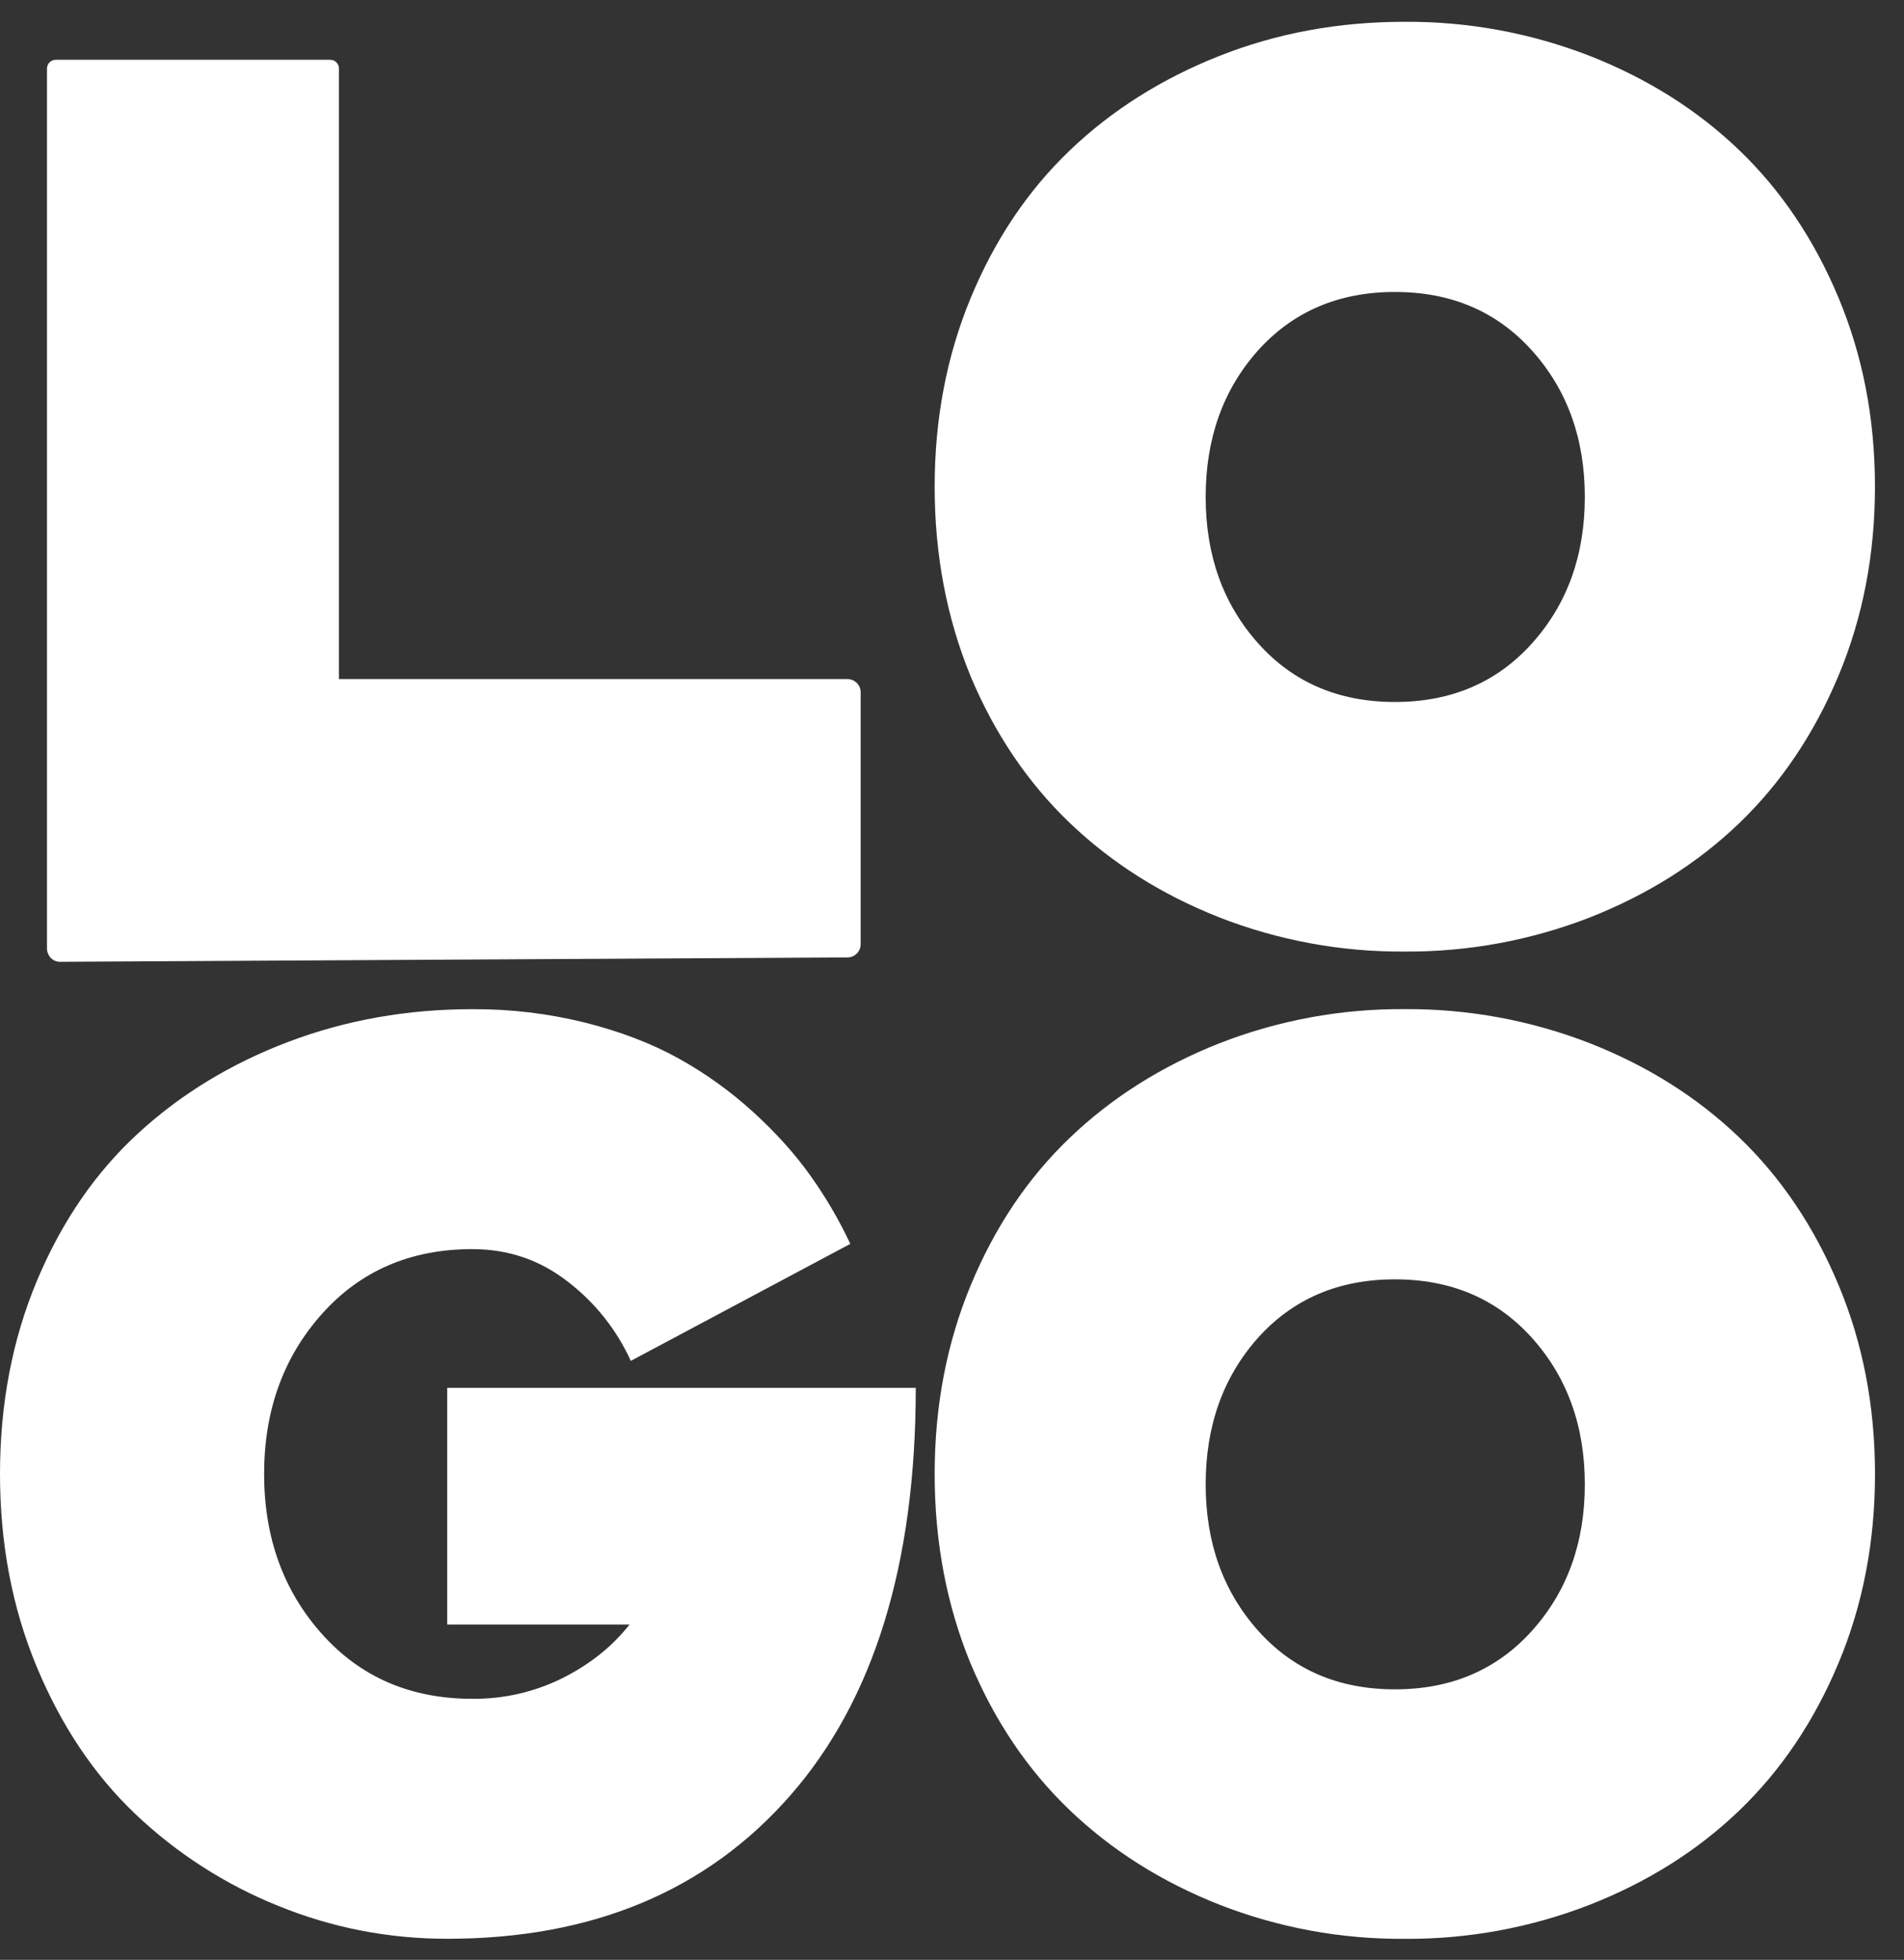 <svg width="103" height="106" viewBox="0 0 103 106" fill="none" xmlns="http://www.w3.org/2000/svg">
<rect x="0" y="0" width="103" height="106" fill="#333333" stroke="none"/>
<path d="M52.501 36.559C51.209 33.406 50.562 29.993 50.562 26.32C50.562 22.647 51.215 19.239 52.519 16.096C53.824 12.953 55.609 10.3 57.878 8.13C60.147 5.96 62.841 4.261 65.96 3.026C69.079 1.791 72.417 1.179 75.977 1.179C79.409 1.155 82.816 1.783 86.016 3.029C89.145 4.261 91.839 5.962 94.097 8.133C96.355 10.303 98.141 12.956 99.456 16.099C100.771 19.242 101.429 22.647 101.429 26.322C101.429 29.998 100.771 33.406 99.456 36.546C98.141 39.686 96.353 42.342 94.097 44.512C91.842 46.682 89.145 48.381 86.016 49.616C82.816 50.862 79.409 51.489 75.977 51.466C72.55 51.49 69.15 50.863 65.957 49.616C62.838 48.384 60.144 46.682 57.875 44.512C55.607 42.342 53.813 39.694 52.501 36.565V36.559ZM0 79.723C0 75.93 0.668 72.438 2.007 69.25C3.346 66.062 5.171 63.407 7.485 61.284C9.798 59.161 12.511 57.516 15.616 56.342C18.722 55.168 22.037 54.582 25.552 54.582C27.61 54.57 29.662 54.815 31.661 55.311C33.578 55.796 35.26 56.442 36.713 57.248C38.157 58.049 39.505 59.016 40.727 60.129C41.953 61.242 42.983 62.386 43.822 63.56C44.659 64.73 45.388 65.973 45.999 67.275L34.125 73.604C33.361 71.925 32.198 70.46 30.739 69.337C29.231 68.153 27.501 67.559 25.549 67.559C22.216 67.559 19.504 68.728 17.418 71.062C15.331 73.397 14.288 76.283 14.288 79.72C14.288 83.157 15.331 86.043 17.418 88.377C19.504 90.712 22.216 91.881 25.549 91.881C27.242 91.898 28.916 91.514 30.433 90.76C31.919 90.013 33.126 89.048 34.056 87.863H24.192V75.061H49.54C49.54 84.591 47.277 91.939 42.753 97.107C38.229 102.274 32.041 104.86 24.192 104.86C21.017 104.86 17.972 104.267 15.056 103.082C12.194 101.931 9.573 100.248 7.331 98.122C5.097 95.999 3.317 93.344 1.989 90.156C0.66 86.968 0 83.491 0 79.723ZM52.501 89.962C51.209 86.809 50.562 83.395 50.562 79.723C50.562 76.05 51.215 72.642 52.519 69.499C53.824 66.356 55.609 63.703 57.878 61.533C60.147 59.363 62.841 57.664 65.96 56.429C69.153 55.182 72.553 54.555 75.98 54.579C79.412 54.556 82.818 55.183 86.018 56.429C89.148 57.661 91.842 59.363 94.1 61.533C96.358 63.703 98.143 66.356 99.458 69.499C100.774 72.642 101.431 76.047 101.431 79.723C101.431 83.398 100.774 86.803 99.458 89.946C98.143 93.089 96.355 95.742 94.1 97.912C91.844 100.083 89.148 101.781 86.018 103.013C82.818 104.259 79.412 104.887 75.98 104.863C72.553 104.888 69.153 104.26 65.96 103.013C62.841 101.781 60.147 100.08 57.878 97.912C55.609 95.745 53.816 93.094 52.504 89.965L52.501 89.962ZM68.041 18.969C66.16 21.086 65.223 23.723 65.223 26.879C65.223 30.035 66.168 32.672 68.057 34.789C69.945 36.907 72.414 37.967 75.462 37.967C78.51 37.967 80.984 36.907 82.883 34.789C84.782 32.672 85.733 30.035 85.733 26.879C85.733 23.723 84.782 21.086 82.883 18.969C80.984 16.851 78.51 15.791 75.462 15.791C72.414 15.791 69.94 16.851 68.041 18.969ZM68.041 72.371C66.16 74.489 65.223 77.126 65.223 80.282C65.223 83.438 66.168 86.075 68.057 88.192C69.945 90.309 72.414 91.369 75.462 91.369C78.51 91.369 80.984 90.309 82.883 88.192C84.782 86.075 85.733 83.438 85.733 80.282C85.733 77.126 84.782 74.489 82.883 72.371C80.984 70.254 78.51 69.194 75.462 69.194C72.414 69.194 69.94 70.251 68.041 72.371ZM18.337 36.729H45.861C46.05 36.733 46.229 36.812 46.36 36.949C46.491 37.085 46.562 37.268 46.559 37.458V51.055C46.562 51.243 46.492 51.425 46.362 51.562C46.232 51.698 46.054 51.778 45.867 51.784L3.243 52.02C3.151 52.02 3.061 52.001 2.976 51.967C2.892 51.932 2.815 51.876 2.749 51.81C2.683 51.744 2.633 51.662 2.596 51.574C2.559 51.487 2.543 51.391 2.541 51.296V3.718C2.539 3.592 2.586 3.47 2.673 3.379C2.76 3.288 2.88 3.236 3.005 3.233H17.872C17.997 3.236 18.117 3.288 18.204 3.379C18.291 3.47 18.339 3.592 18.337 3.718V36.732V36.729Z" fill="white"/>
</svg>
